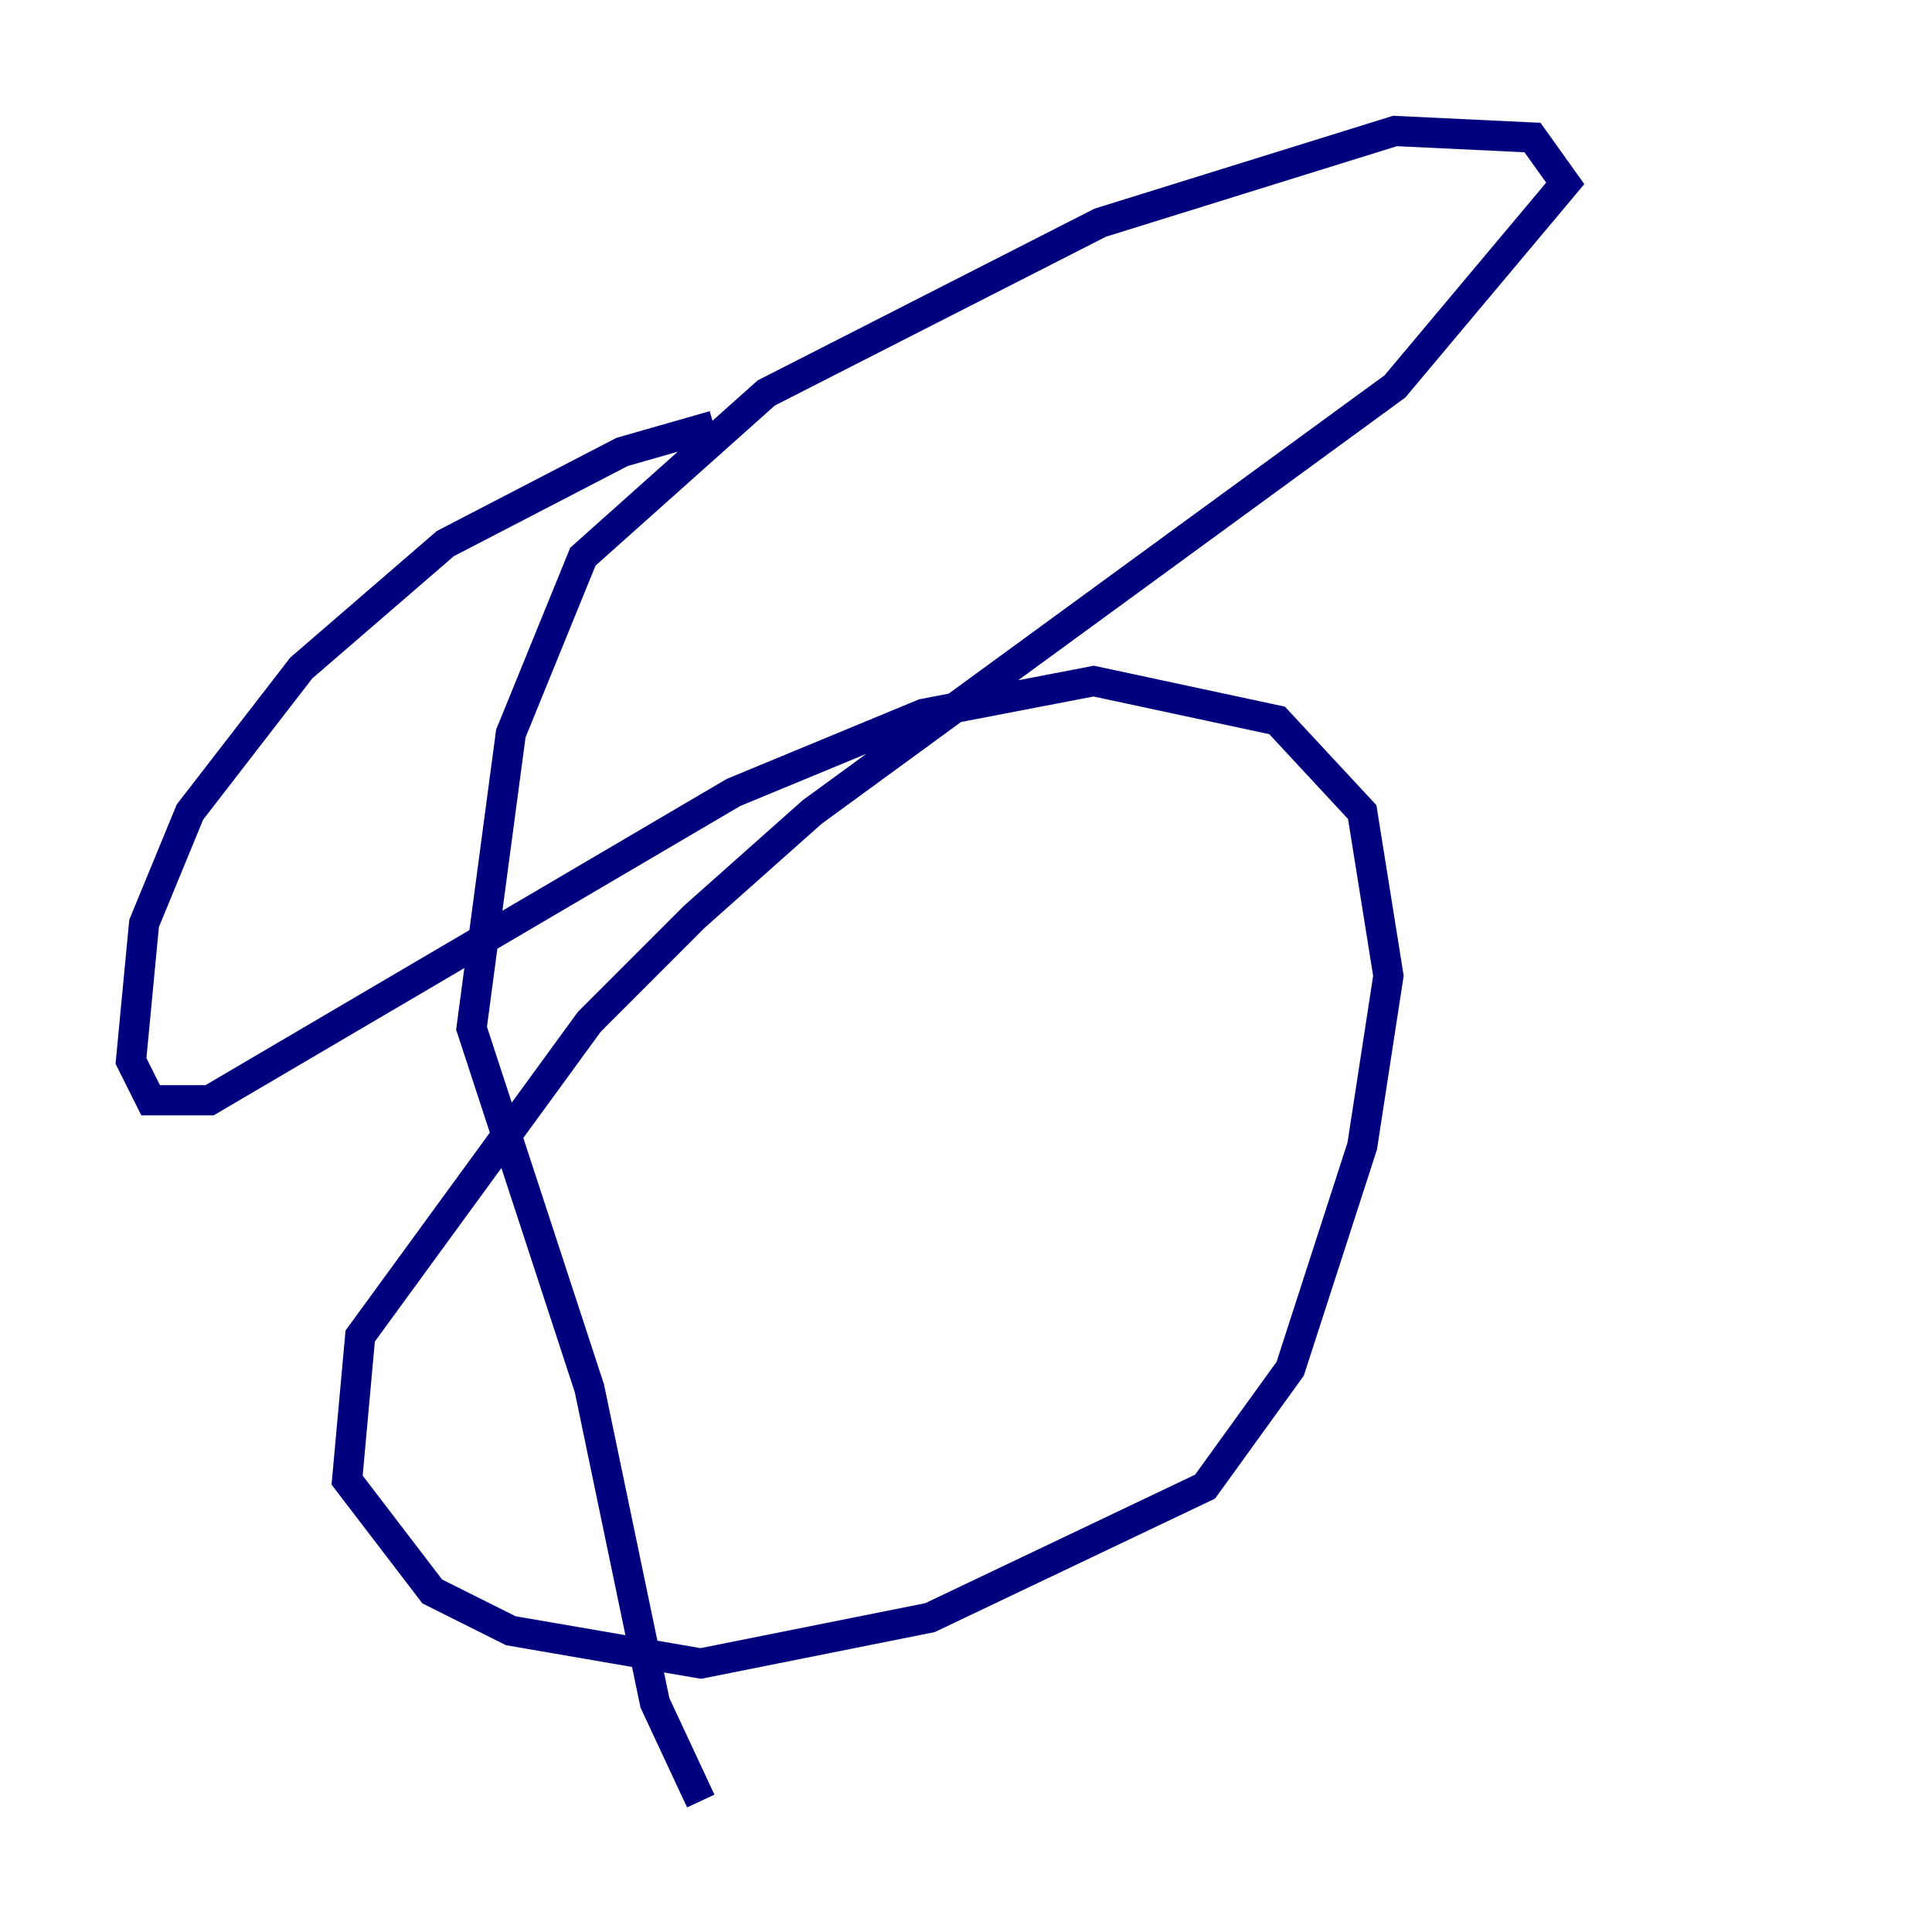 <?xml version="1.0" encoding="utf-8" ?>
<svg baseProfile="tiny" height="128" version="1.2" viewBox="0,0,128,128" width="128" xmlns="http://www.w3.org/2000/svg" xmlns:ev="http://www.w3.org/2001/xml-events" xmlns:xlink="http://www.w3.org/1999/xlink"><defs /><polyline fill="none" points="47.295,28.203 41.22,29.939 29.505,36.014 19.959,44.258 12.583,53.803 9.546,61.18 8.678,70.291 9.98,72.895 13.885,72.895 48.597,52.502 61.18,47.295 72.461,45.125 84.61,47.729 90.251,53.803 91.986,64.651 90.251,75.932 85.478,90.685 79.837,98.495 61.614,107.173 46.427,110.21 33.844,108.041 28.637,105.437 22.997,98.061 23.864,88.515 39.051,67.688 45.993,60.746 53.803,53.803 92.42,25.6 103.702,12.149 101.532,9.112 92.42,8.678 72.895,14.752 50.766,26.034 38.617,36.881 33.844,48.597 31.241,68.122 39.051,91.986 43.39,112.814 46.427,119.322" stroke="#00007f" stroke-width="2" /></svg>